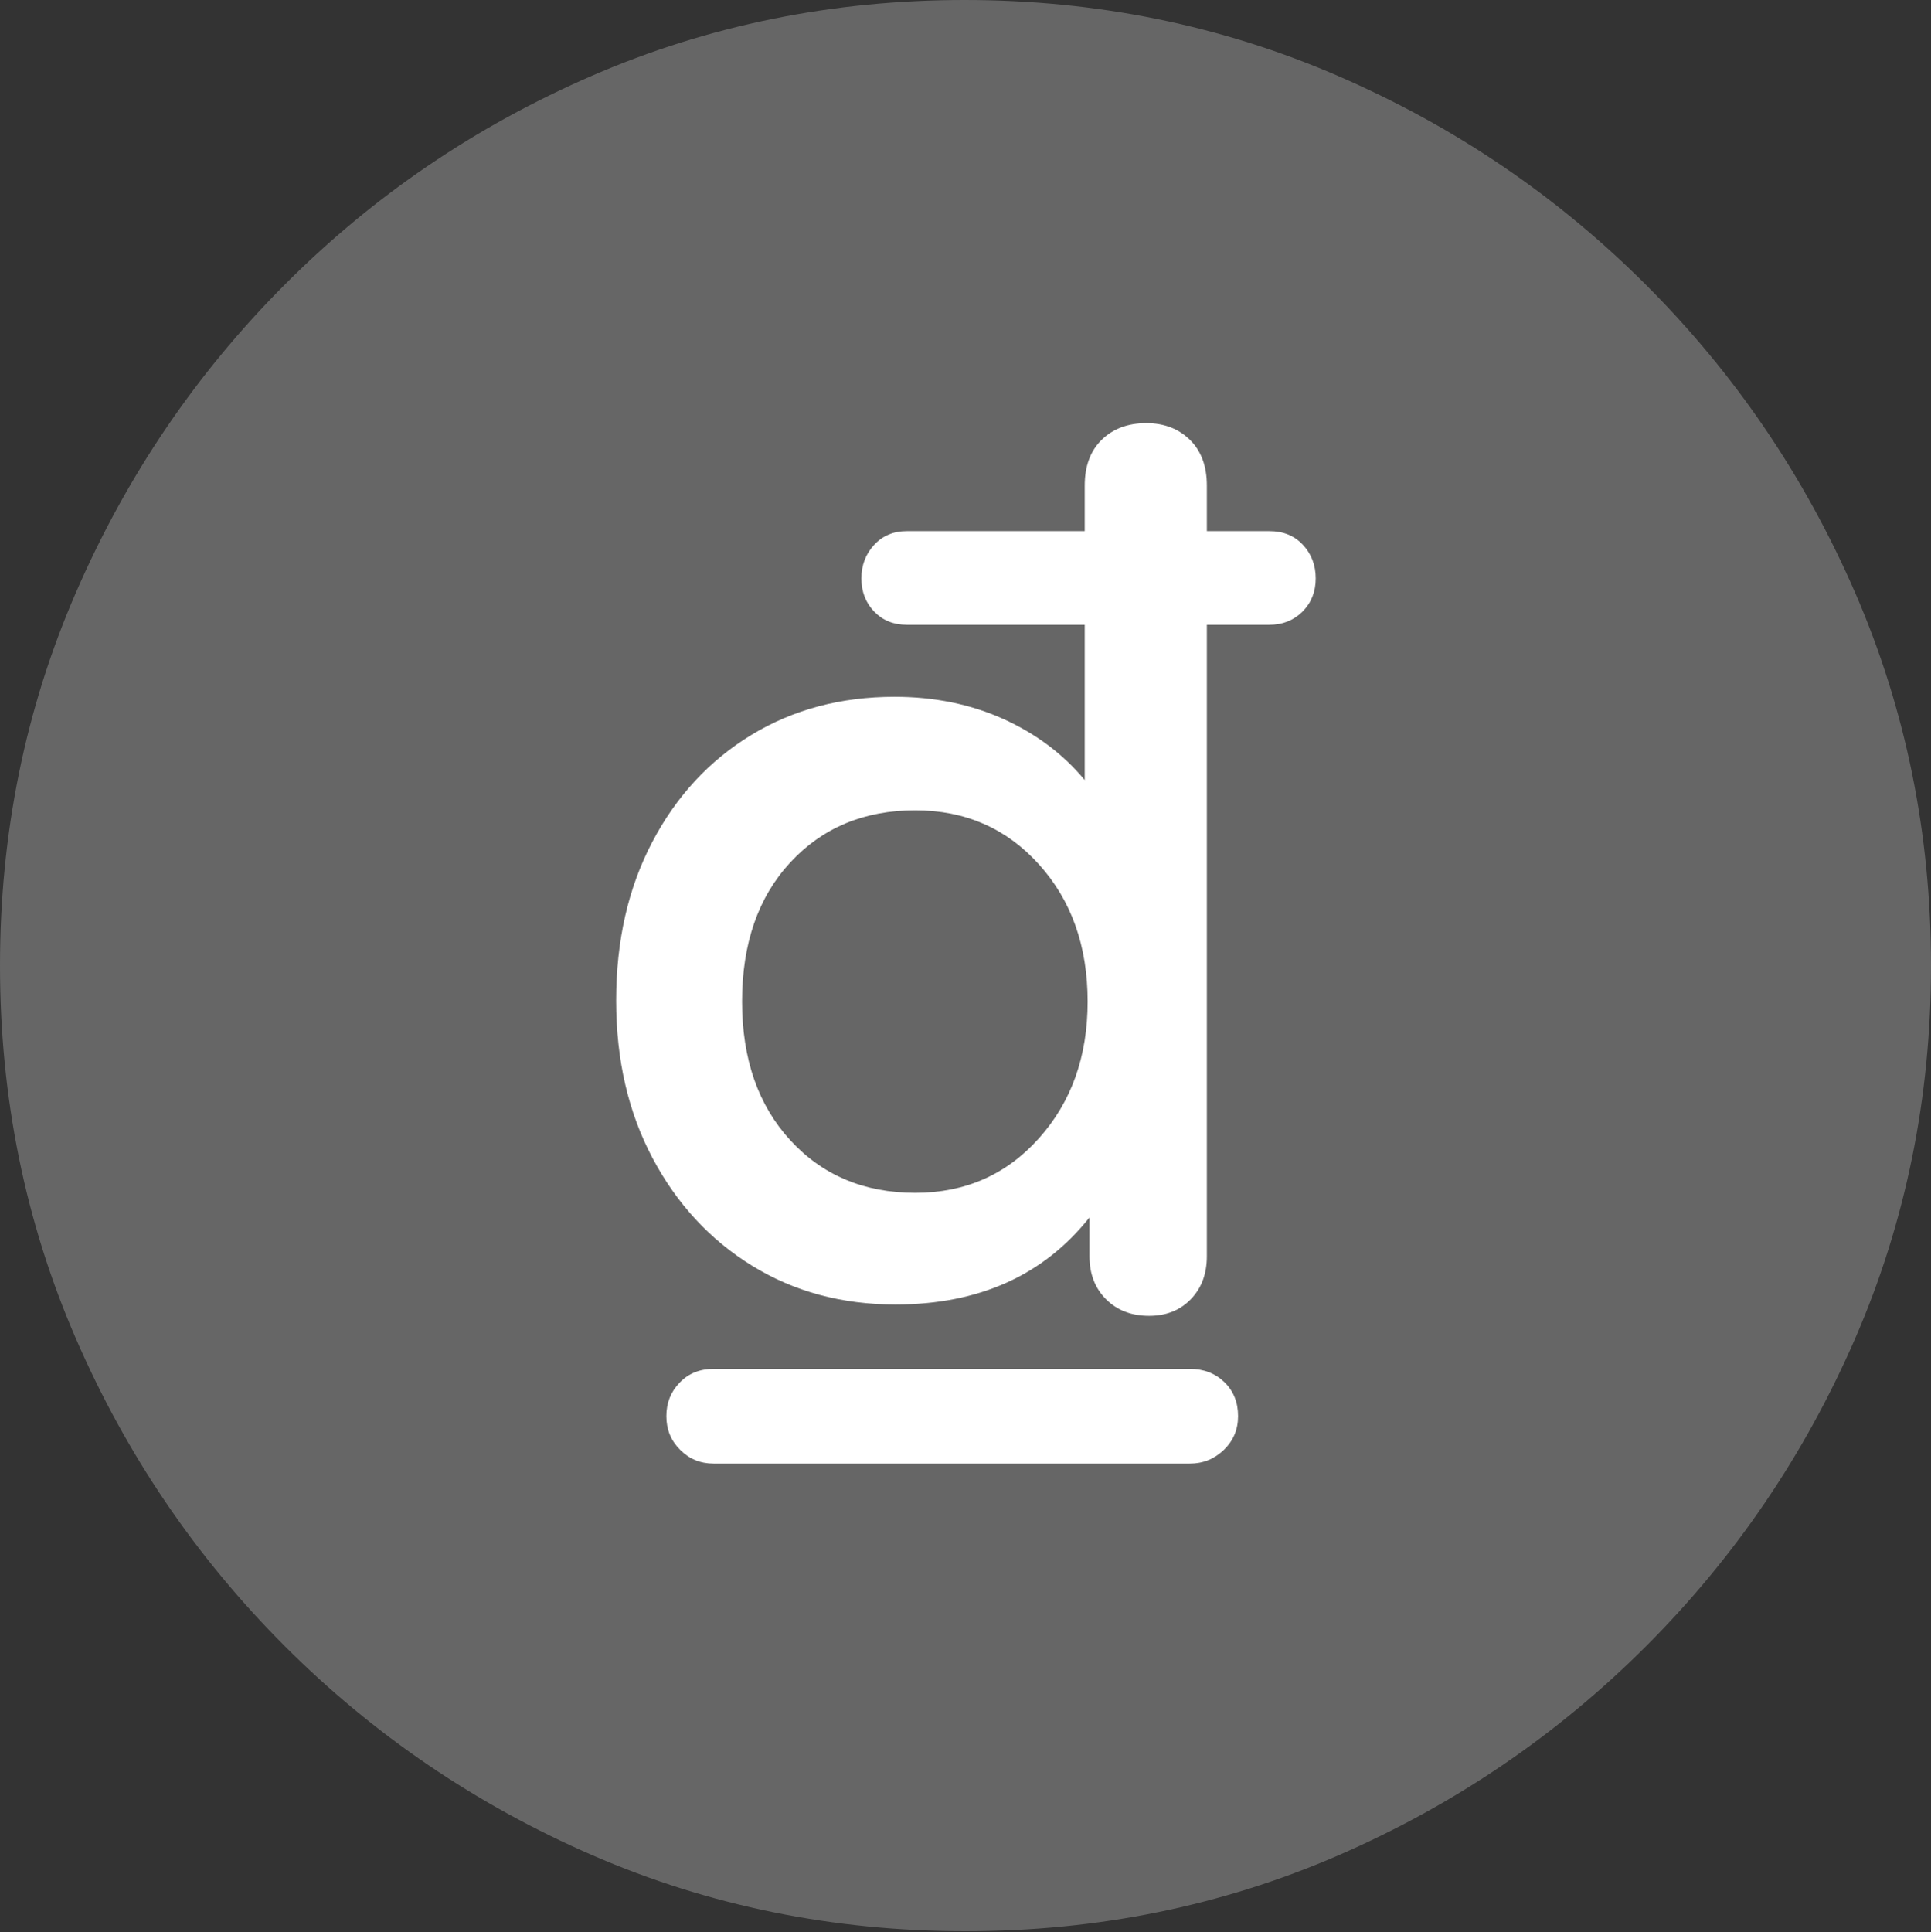 <?xml version="1.0" encoding="UTF-8"?>
<!--Generator: Apple Native CoreSVG 175.5-->
<!DOCTYPE svg
PUBLIC "-//W3C//DTD SVG 1.1//EN"
       "http://www.w3.org/Graphics/SVG/1.1/DTD/svg11.dtd">
<svg version="1.1" xmlns="http://www.w3.org/2000/svg" xmlns:xlink="http://www.w3.org/1999/xlink" width="19.922" height="19.932">
 <rect width="100%" height="100%" fill="#333333" stroke="none"/>
 <g>
  <rect height="19.932" opacity="0" width="19.922" x="0" y="0"/>
  <path d="M9.961 19.922Q12.002 19.922 13.804 19.141Q15.605 18.359 16.982 16.982Q18.359 15.605 19.141 13.804Q19.922 12.002 19.922 9.961Q19.922 7.92 19.141 6.118Q18.359 4.316 16.982 2.939Q15.605 1.562 13.799 0.781Q11.992 0 9.951 0Q7.91 0 6.108 0.781Q4.307 1.562 2.935 2.939Q1.562 4.316 0.781 6.118Q0 7.92 0 9.961Q0 12.002 0.781 13.804Q1.562 15.605 2.939 16.982Q4.316 18.359 6.118 19.141Q7.92 19.922 9.961 19.922Z" fill="rgba(255,255,255,0.25)"/>
  <path d="M6.357 10.322Q6.357 9.395 6.729 8.687Q7.1 7.979 7.749 7.583Q8.398 7.188 9.229 7.188Q9.844 7.188 10.352 7.417Q10.859 7.646 11.191 8.047L11.191 6.445L9.355 6.445Q9.15 6.445 9.019 6.309Q8.887 6.172 8.887 5.967Q8.887 5.762 9.019 5.62Q9.15 5.479 9.355 5.479L11.191 5.479L11.191 5.01Q11.191 4.707 11.367 4.536Q11.543 4.365 11.826 4.365Q12.1 4.365 12.275 4.536Q12.451 4.707 12.451 5.01L12.451 5.479L13.096 5.479Q13.31 5.479 13.442 5.62Q13.574 5.762 13.574 5.967Q13.574 6.172 13.438 6.309Q13.301 6.445 13.096 6.445L12.451 6.445L12.451 12.959Q12.451 13.232 12.285 13.403Q12.119 13.574 11.855 13.574Q11.582 13.574 11.411 13.403Q11.24 13.232 11.24 12.959L11.24 12.559Q10.527 13.457 9.238 13.457Q8.408 13.457 7.759 13.057Q7.109 12.656 6.733 11.948Q6.357 11.24 6.357 10.322ZM7.656 10.332Q7.656 11.221 8.154 11.763Q8.652 12.305 9.443 12.305Q10.215 12.305 10.718 11.743Q11.221 11.182 11.221 10.332Q11.221 9.473 10.718 8.916Q10.215 8.359 9.443 8.359Q8.652 8.359 8.154 8.896Q7.656 9.434 7.656 10.332ZM6.875 14.609Q6.875 14.404 7.012 14.263Q7.148 14.121 7.363 14.121L12.275 14.121Q12.49 14.121 12.632 14.258Q12.773 14.395 12.773 14.609Q12.773 14.815 12.627 14.956Q12.48 15.098 12.275 15.098L7.363 15.098Q7.158 15.098 7.017 14.956Q6.875 14.815 6.875 14.609Z" fill="#ffffff"/>
 </g>
</svg>
